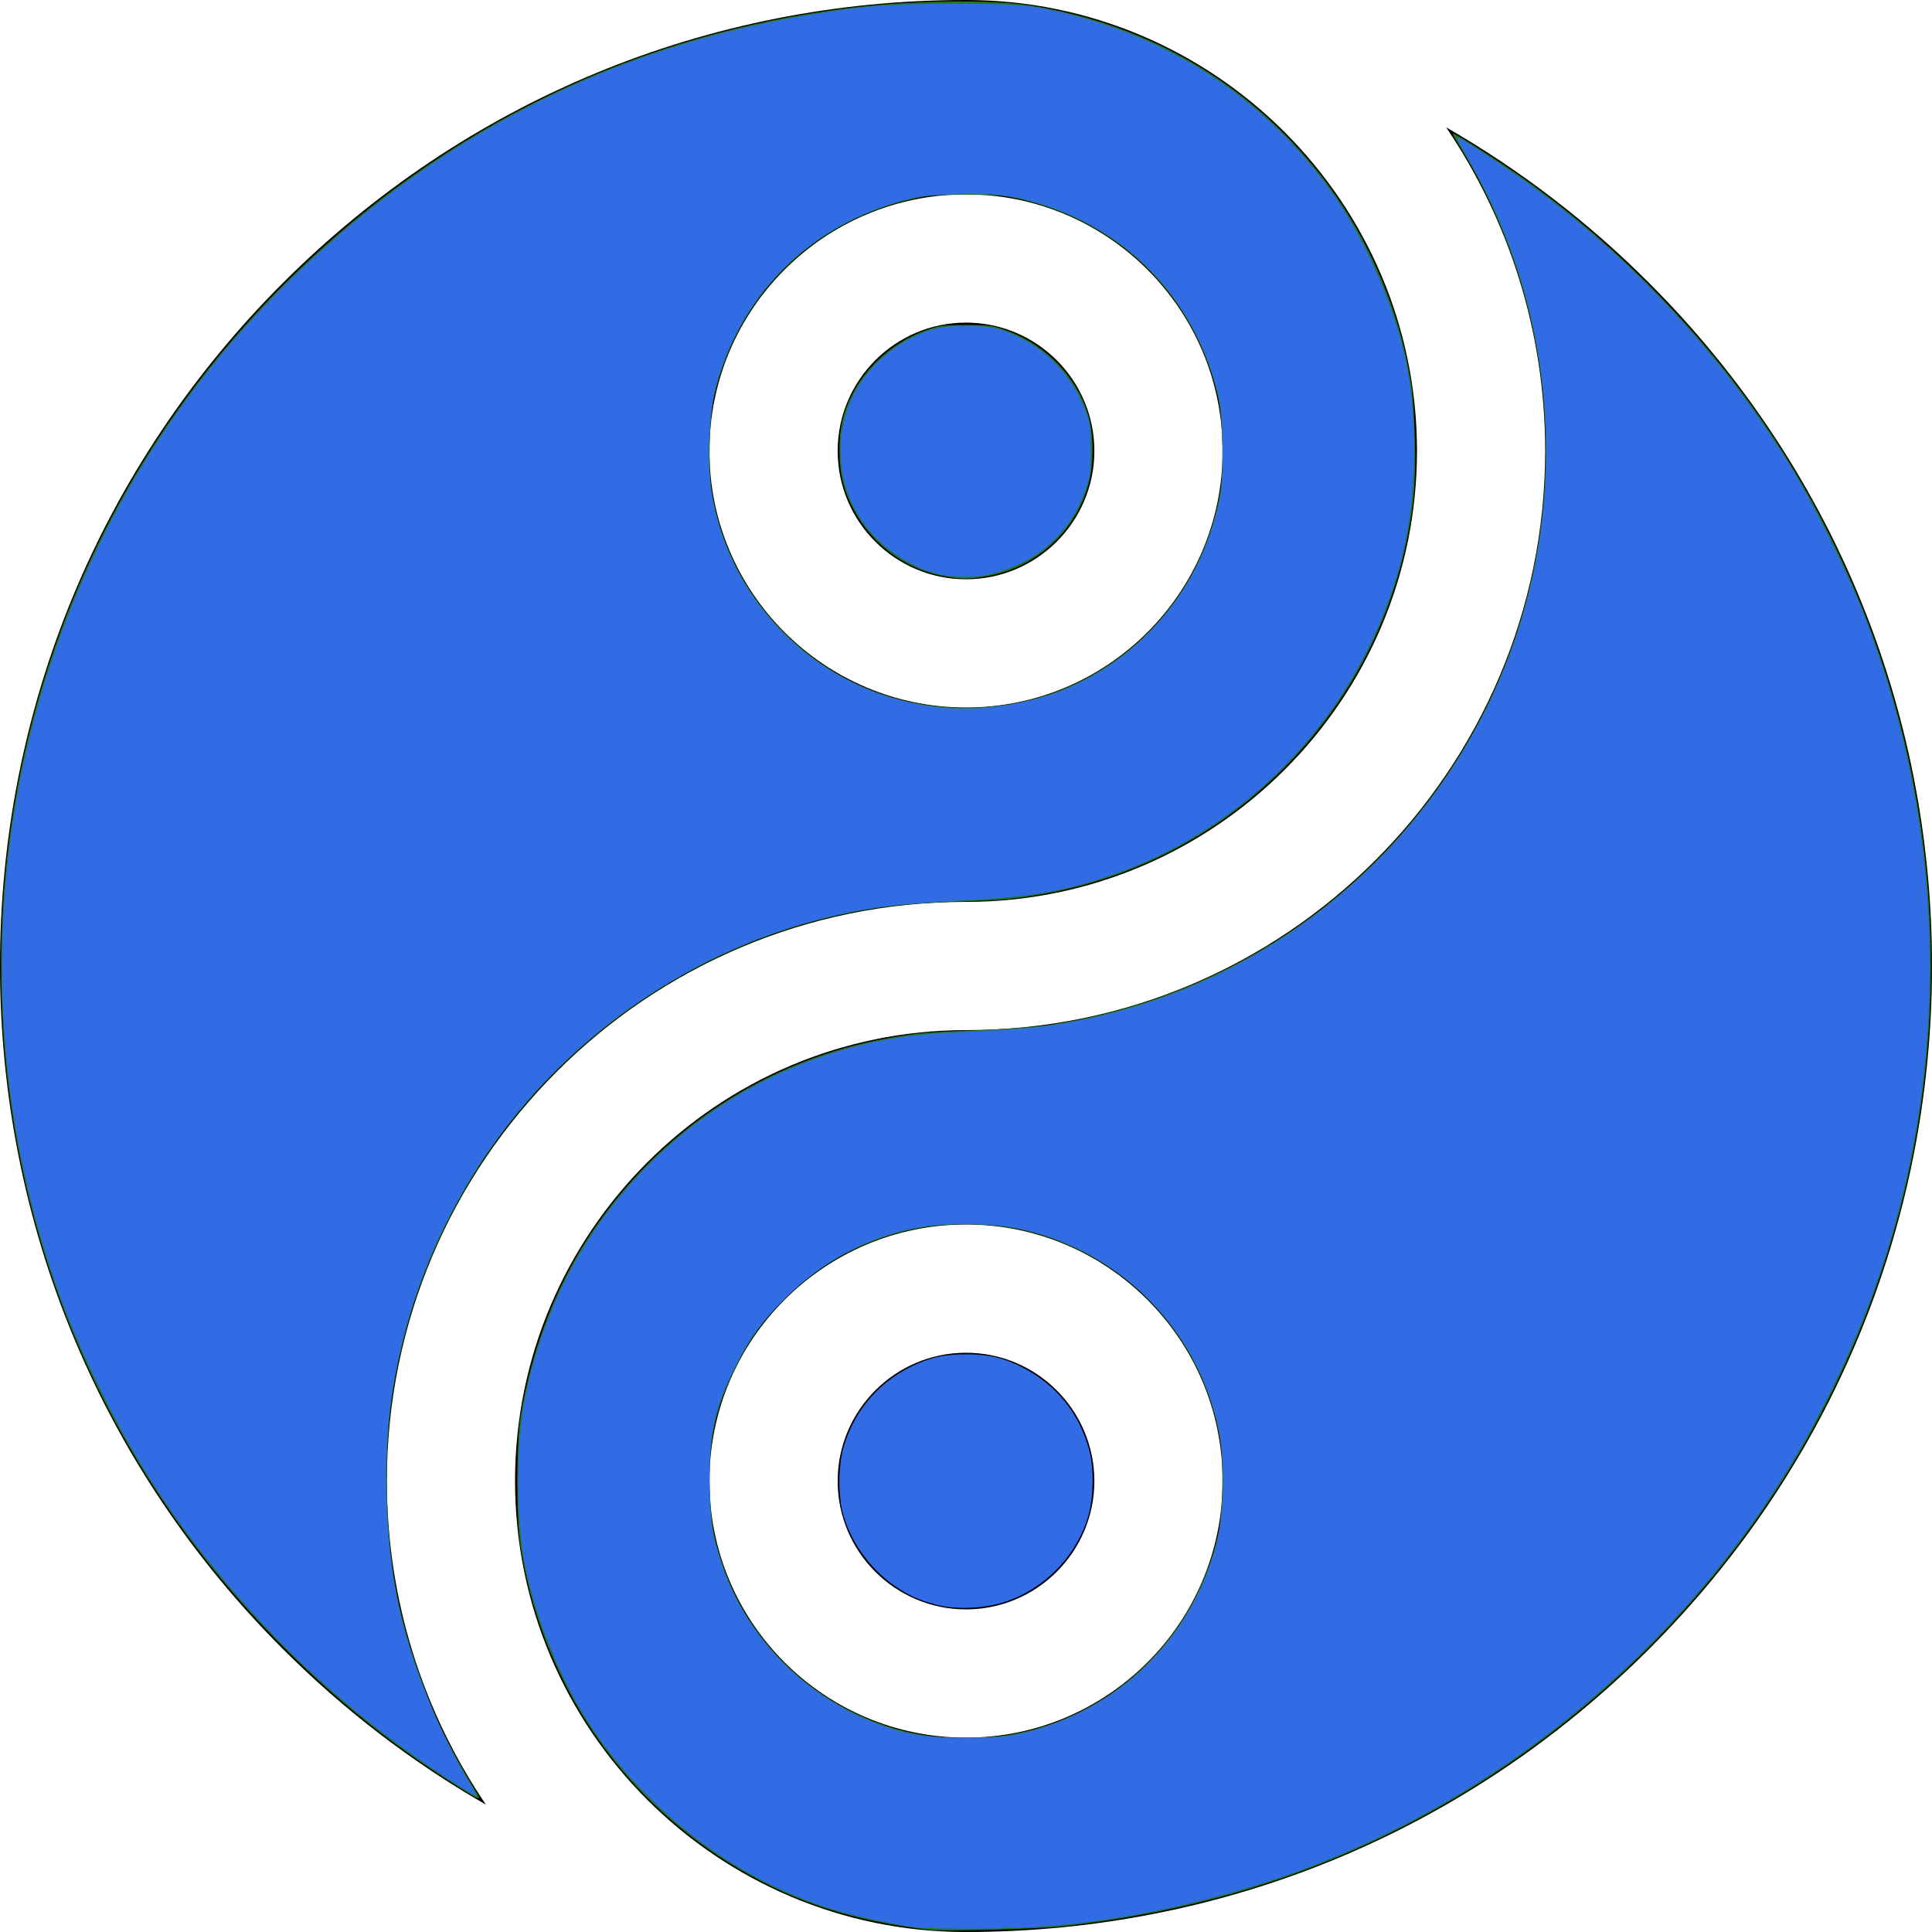 <?xml version="1.0" encoding="UTF-8" standalone="no"?>
<svg
   xmlns:dc="http://purl.org/dc/elements/1.1/"
   xmlns:cc="http://creativecommons.org/ns#"
   xmlns:rdf="http://www.w3.org/1999/02/22-rdf-syntax-ns#"
   xmlns:svg="http://www.w3.org/2000/svg"
   xmlns="http://www.w3.org/2000/svg"
   xmlns:sodipodi="http://sodipodi.sourceforge.net/DTD/sodipodi-0.dtd"
   xmlns:inkscape="http://www.inkscape.org/namespaces/inkscape"
   height="264.841"
   width="264.844"
   fill="#000000"
   version="1.1"
   viewBox="0 0 66.211 66.21"
   x="0px"
   y="0px"
   id="svg58"
   sodipodi:docname="yinyang.svg"
   inkscape:version="1.0.1 (3bc2e813f5, 2020-09-07)">
  <defs
     id="defs62" />
  <sodipodi:namedview
     pagecolor="#ffffff"
     bordercolor="#666666"
     borderopacity="1"
     objecttolerance="10"
     gridtolerance="10"
     guidetolerance="10"
     inkscape:pageopacity="0"
     inkscape:pageshadow="2"
     inkscape:window-width="1847"
     inkscape:window-height="1390"
     id="namedview60"
     showgrid="false"
     inkscape:zoom="3.9766667"
     inkscape:cx="35.608244"
     inkscape:cy="132.17033"
     inkscape:window-x="1950"
     inkscape:window-y="34"
     inkscape:window-maximized="0"
     inkscape:current-layer="svg58"
     inkscape:document-rotation="0" />
  <path
     d="M 33.106,0 C 24.263,0 15.949,3.443 9.696,9.696 3.443,15.948 0,24.262 0,33.106 0,41.949 3.443,50.261 9.696,56.514 c 2.104,2.105 4.444,3.889 6.957,5.333 -2.142,-3.169 -3.395,-6.986 -3.395,-11.09 0,-10.945 8.904,-19.849 19.849,-19.849 8.521,0 15.454,-6.933 15.454,-15.454 0,-8.521 -6.933,-15.454 -15.454,-15.454 z M 49.56,4.364 c 2.143,3.169 3.394,6.986 3.394,11.09 0,10.945 -8.904,19.849 -19.849,19.849 -8.521,0 -15.454,6.933 -15.454,15.454 0,8.521 6.933,15.454 15.454,15.454 8.842,0 17.157,-3.444 23.41,-9.697 6.253,-6.253 9.696,-14.565 9.696,-23.408 0,-8.843 -3.443,-17.157 -9.696,-23.41 C 54.411,7.59 52.072,5.807 49.56,4.363 Z M 33.106,6.661 c 4.849,0 8.794,3.945 8.794,8.794 0,4.848 -3.945,8.792 -8.794,8.792 -4.849,0 -8.794,-3.943 -8.794,-8.792 -2e-6,-4.849 3.945,-8.794 8.794,-8.794 z m 0,4.395 c -2.426,0 -4.399,1.973 -4.399,4.399 -2e-6,2.426 1.973,4.397 4.399,4.397 2.426,0 4.399,-1.972 4.399,-4.397 0,-2.426 -1.973,-4.399 -4.399,-4.399 z m 0,30.908 c 4.849,0 8.794,3.945 8.794,8.794 0,4.849 -3.945,8.792 -8.794,8.792 -4.849,0 -8.794,-3.943 -8.794,-8.792 -2e-6,-4.849 3.945,-8.794 8.794,-8.794 z m 0,4.395 c -2.426,0 -4.399,1.973 -4.399,4.399 0,2.426 1.973,4.397 4.399,4.397 2.426,-1e-6 4.399,-1.972 4.399,-4.397 0,-2.426 -1.973,-4.399 -4.399,-4.399 z"
     stroke-width="0.146"
     id="path56" />
  <path
     style="fill:#217821;stroke-width:0.063"
     d="m 31.848,66.136 c -2.633,-0.312 -4.566,-0.931 -6.519,-2.087 -2.639,-1.561 -4.737,-3.82 -6.05,-6.514 -0.722,-1.48 -1.156,-2.841 -1.429,-4.47 -0.165,-0.988 -0.165,-3.6 -2.45e-4,-4.589 0.373,-2.236 1.196,-4.383 2.351,-6.13 2.395,-3.623 6.106,-6.06 10.327,-6.784 0.978,-0.168 1.232,-0.189 3.049,-0.258 0.912,-0.035 1.915,-0.111 2.391,-0.182 5.94,-0.886 11.088,-4.313 14.176,-9.436 2.959,-4.909 3.638,-10.941 1.847,-16.418 C 51.511,7.799 50.81,6.277 50.05,5.055 49.895,4.807 49.78,4.592 49.793,4.578 c 0.039,-0.039 1.616,0.964 2.444,1.555 3.241,2.312 6.218,5.376 8.401,8.647 4.875,7.303 6.625,16.276 4.869,24.97 -0.781,3.867 -2.307,7.654 -4.431,11.002 -2.804,4.417 -6.659,8.161 -11.154,10.832 -4.118,2.447 -8.513,3.885 -13.548,4.434 -0.856,0.093 -4.038,0.177 -4.526,0.119 z m 2.376,-6.629 c 3.701,-0.464 6.694,-3.226 7.527,-6.945 0.152,-0.677 0.19,-2.441 0.07,-3.176 -0.457,-2.785 -2.185,-5.185 -4.64,-6.445 -1.336,-0.686 -2.572,-0.984 -4.075,-0.984 -1.032,0 -1.883,0.131 -2.758,0.424 -1.298,0.434 -2.337,1.06 -3.326,2.005 -0.79,0.754 -1.318,1.472 -1.806,2.455 -0.712,1.435 -0.943,2.532 -0.889,4.212 0.037,1.139 0.112,1.588 0.424,2.531 1.039,3.138 3.896,5.492 7.187,5.922 0.568,0.074 1.698,0.075 2.286,7.5e-4 z"
     id="path66" />
  <path
     style="fill:#217821;stroke-width:0.063"
     d="M 16.037,61.443 C 13.725,60.01 11.89,58.577 9.995,56.726 3.566,50.446 0.038,42.075 0.038,33.105 0.038,24.153 3.568,15.768 9.978,9.499 15.301,4.293 21.874,1.135 29.208,0.261 c 2.133,-0.254 4.77,-0.284 6.13,-0.068 3.332,0.527 6.295,2.019 8.616,4.337 1.248,1.246 2.236,2.621 2.979,4.145 0.722,1.48 1.174,2.896 1.419,4.439 0.142,0.892 0.192,2.933 0.096,3.867 -0.355,3.447 -1.847,6.648 -4.268,9.159 -2.307,2.393 -5.243,3.951 -8.497,4.509 -0.983,0.169 -1.239,0.19 -3.049,0.257 -1.651,0.061 -2.664,0.182 -3.953,0.471 -4.503,1.01 -8.649,3.699 -11.459,7.432 -1.455,1.933 -2.639,4.331 -3.264,6.612 -0.549,2.002 -0.747,3.649 -0.696,5.791 0.055,2.315 0.341,3.949 1.049,6.004 0.528,1.531 1.038,2.598 2.005,4.196 0.171,0.283 0.133,0.287 -0.278,0.032 z M 34.583,24.139 c 0.346,-0.053 0.921,-0.193 1.278,-0.311 3.146,-1.043 5.42,-3.716 5.96,-7.004 0.121,-0.735 0.082,-2.499 -0.07,-3.176 -0.768,-3.43 -3.307,-6.004 -6.713,-6.806 -0.638,-0.15 -0.827,-0.167 -1.933,-0.167 -1.106,0 -1.295,0.016 -1.933,0.167 -3.406,0.802 -5.945,3.376 -6.713,6.806 -0.152,0.677 -0.19,2.441 -0.07,3.176 0.297,1.809 1.083,3.393 2.331,4.701 2.055,2.152 4.834,3.076 7.862,2.615 z"
     id="path68" />
  <path
     style="fill:#217821;stroke-width:0.063"
     d="m 32.327,19.74 c -1.622,-0.293 -2.981,-1.551 -3.432,-3.178 -0.156,-0.562 -0.169,-1.531 -0.03,-2.128 0.326,-1.396 1.462,-2.624 2.889,-3.122 0.455,-0.159 0.584,-0.176 1.352,-0.176 0.767,0 0.897,0.017 1.352,0.176 1.426,0.498 2.563,1.726 2.889,3.122 0.136,0.584 0.125,1.508 -0.027,2.099 -0.419,1.64 -1.807,2.918 -3.488,3.211 -0.657,0.115 -0.85,0.114 -1.504,-0.004 z"
     id="path70" />
  <path
     style="fill:#326ce5;fill-opacity:1;stroke-width:0.063"
     d="M 32.068,54.988 C 31.465,54.823 31.196,54.702 30.705,54.377 29.821,53.791 29.097,52.768 28.865,51.777 c -0.14,-0.597 -0.126,-1.566 0.03,-2.128 0.341,-1.231 1.159,-2.227 2.296,-2.797 0.647,-0.324 1.146,-0.439 1.914,-0.439 0.765,0 1.267,0.114 1.903,0.433 1.164,0.584 1.967,1.564 2.313,2.824 0.192,0.7 0.155,1.802 -0.083,2.473 -0.453,1.28 -1.466,2.289 -2.742,2.735 -0.718,0.25 -1.746,0.297 -2.428,0.11 z"
     id="path72" />
  <path
     style="fill:#326ce5;fill-opacity:1;stroke-width:0.063"
     d="m 31.283,66.038 c -0.838,-0.127 -2.046,-0.39 -2.701,-0.589 -3.447,-1.046 -6.606,-3.497 -8.551,-6.634 -0.88,-1.419 -1.669,-3.393 -2.009,-5.027 -0.351,-1.683 -0.353,-4.348 -0.006,-6.004 0.405,-1.93 1.156,-3.774 2.177,-5.347 2.162,-3.329 5.481,-5.69 9.311,-6.623 1.09,-0.266 1.918,-0.374 3.39,-0.445 C 35.286,35.255 35.781,35.206 37.048,34.956 43.939,33.599 49.673,28.555 51.946,21.852 53.76,16.5 53.189,10.463 50.408,5.611 50.167,5.191 49.954,4.806 49.935,4.755 c -0.048,-0.124 0.364,0.12 1.594,0.946 3.994,2.68 7.451,6.327 9.979,10.524 0.618,1.026 1.668,3.121 2.143,4.275 2.971,7.219 3.287,15.395 0.881,22.811 -0.943,2.907 -2.467,5.987 -4.2,8.489 -3.78,5.458 -9.109,9.696 -15.187,12.077 -3.034,1.189 -6.728,2.006 -9.807,2.171 -1.352,0.072 -3.546,0.067 -4.055,-0.01 z M 35.275,59.337 c 3.078,-0.808 5.444,-3.109 6.346,-6.17 0.362,-1.229 0.402,-3.14 0.092,-4.421 -0.417,-1.724 -1.264,-3.195 -2.532,-4.4 -1.248,-1.186 -2.84,-1.993 -4.503,-2.284 -0.84,-0.147 -2.368,-0.149 -3.164,-0.005 -1.788,0.324 -3.334,1.148 -4.663,2.485 -0.8,0.805 -1.188,1.344 -1.677,2.331 -0.68,1.373 -0.866,2.218 -0.857,3.898 0.007,1.347 0.072,1.792 0.414,2.829 0.793,2.404 2.741,4.448 5.145,5.398 1.157,0.457 1.885,0.574 3.418,0.549 1.161,-0.019 1.313,-0.035 1.98,-0.211 z"
     id="path897" />
  <path
     style="fill:#326ce5;fill-opacity:1;stroke-width:0.063"
     d="m 32.288,55.015 c -0.035,-0.012 -0.261,-0.082 -0.503,-0.157 -0.569,-0.175 -1.227,-0.587 -1.679,-1.048 -0.461,-0.471 -0.556,-0.597 -0.822,-1.091 -0.386,-0.715 -0.452,-1 -0.451,-1.947 7.5e-4,-0.786 0.015,-0.889 0.193,-1.39 0.475,-1.338 1.578,-2.385 2.948,-2.798 0.524,-0.158 1.739,-0.158 2.263,0 2.607,0.786 3.914,3.668 2.74,6.043 -0.758,1.534 -2.224,2.428 -3.96,2.415 -0.366,-0.003 -0.694,-0.015 -0.729,-0.026 z"
     id="path899" />
  <path
     style="fill:#326ce5;fill-opacity:1;stroke-width:0.063"
     d="M 15.67,61.169 C 11.741,58.68 8.343,55.399 5.713,51.557 4.149,49.271 2.647,46.242 1.769,43.604 -1.656,33.307 0.162,21.998 6.632,13.366 9.481,9.565 13.338,6.232 17.483,3.99 21.197,1.982 25.099,0.775 29.585,0.247 30.949,0.087 34.593,0.085 35.495,0.244 39.849,1.013 43.512,3.384 45.912,6.984 c 1.023,1.535 1.92,3.681 2.279,5.45 0.462,2.282 0.34,5.107 -0.314,7.281 -1.482,4.924 -5.189,8.761 -9.993,10.344 -1.592,0.525 -2.619,0.687 -5.155,0.816 -2.043,0.104 -3.068,0.235 -4.395,0.562 -2.246,0.554 -4.28,1.452 -6.252,2.763 -4.795,3.185 -7.979,8.301 -8.71,13.994 -0.267,2.078 -0.154,4.809 0.281,6.821 0.426,1.967 1.391,4.376 2.442,6.089 0.145,0.237 0.255,0.441 0.243,0.453 -0.012,0.012 -0.312,-0.162 -0.668,-0.388 z m 18.284,-36.933 c 0.857,-0.08 1.906,-0.339 2.628,-0.649 2.375,-1.018 4.22,-3.077 4.971,-5.545 0.314,-1.03 0.35,-1.295 0.346,-2.539 -0.004,-1.353 -0.067,-1.818 -0.371,-2.745 C 40.618,9.98 38.528,7.902 35.76,7.022 34.729,6.694 34.144,6.621 32.823,6.656 31.824,6.682 31.568,6.71 31.012,6.855 27.81,7.694 25.476,9.964 24.561,13.133 c -0.2,0.692 -0.316,2.02 -0.259,2.967 0.223,3.719 2.927,6.974 6.561,7.896 1.09,0.277 1.968,0.345 3.092,0.24 z"
     id="path901" />
  <path
     style="fill:#326ce5;fill-opacity:1;stroke-width:0.063"
     d="m 32.194,19.68 c -0.994,-0.213 -2.088,-0.969 -2.661,-1.839 -0.559,-0.849 -0.776,-1.673 -0.715,-2.716 0.085,-1.47 0.977,-2.792 2.372,-3.518 0.664,-0.346 1.085,-0.443 1.916,-0.443 0.831,0 1.251,0.097 1.917,0.444 1.064,0.554 1.843,1.47 2.24,2.637 0.093,0.272 0.117,0.526 0.116,1.194 -0.002,0.783 -0.017,0.89 -0.194,1.39 -0.39,1.1 -1.157,1.967 -2.183,2.468 -0.942,0.46 -1.86,0.585 -2.808,0.382 z"
     id="path903" />
</svg>
